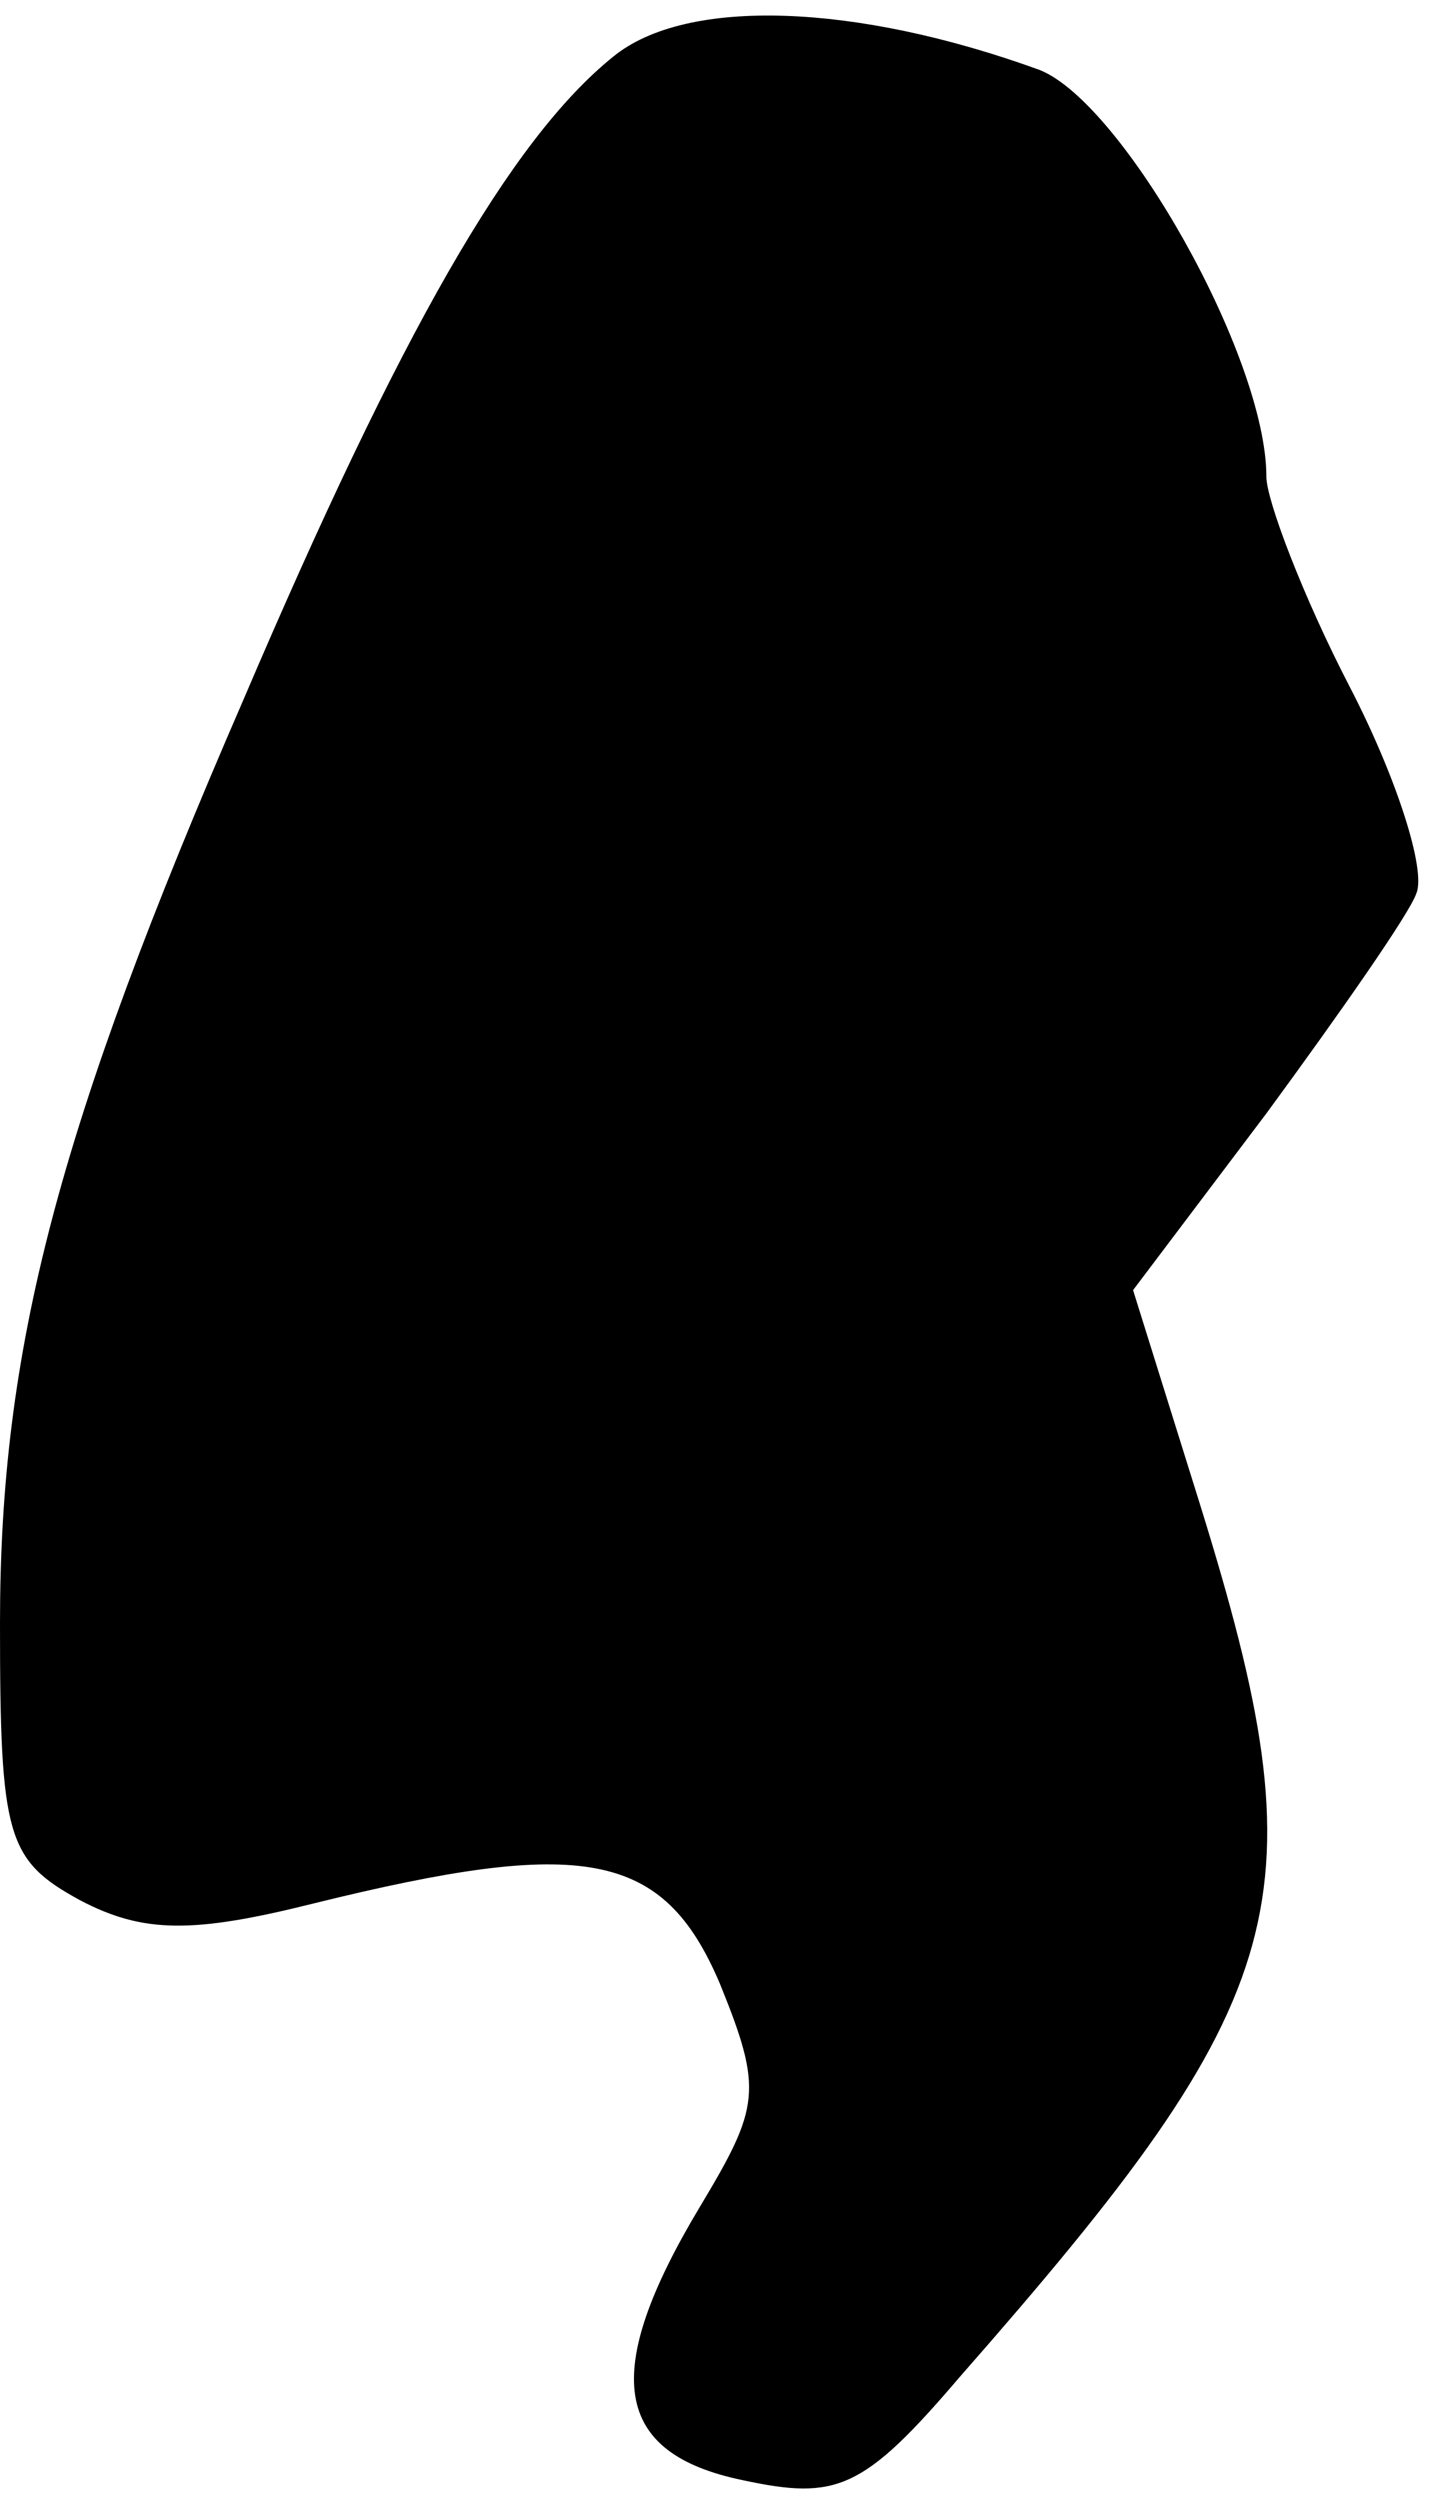 <?xml version="1.0" standalone="no"?>
<!DOCTYPE svg PUBLIC "-//W3C//DTD SVG 20010904//EN"
 "http://www.w3.org/TR/2001/REC-SVG-20010904/DTD/svg10.dtd">
<svg version="1.0" xmlns="http://www.w3.org/2000/svg"
 width="43pt" height="75pt" viewBox="0 0 43 75"
 preserveAspectRatio="xMidYMid meet">
<g transform="translate(0,75) scale(0.1,-0.1)"
fill="#000000" stroke="none">
<path fill="#000000" stroke="none" d="M184 733 c-31 -25 -64 -83 -111 -193
-56 -129 -73 -195 -73 -277 0 -64 2 -71 24 -83 19 -10 34 -10 70 -1 81 20 105
16 122 -24 13 -32 12 -37 -6 -67 -30 -50 -26 -74 13 -82 28 -6 36 -3 65 31
101 115 109 143 72 262 l-20 64 40 53 c22 30 43 60 45 66 3 7 -6 35 -20 62
-14 27 -25 56 -25 63 0 36 -43 112 -68 122 -55 20 -106 22 -128 4z"/>
</g>
</svg>
